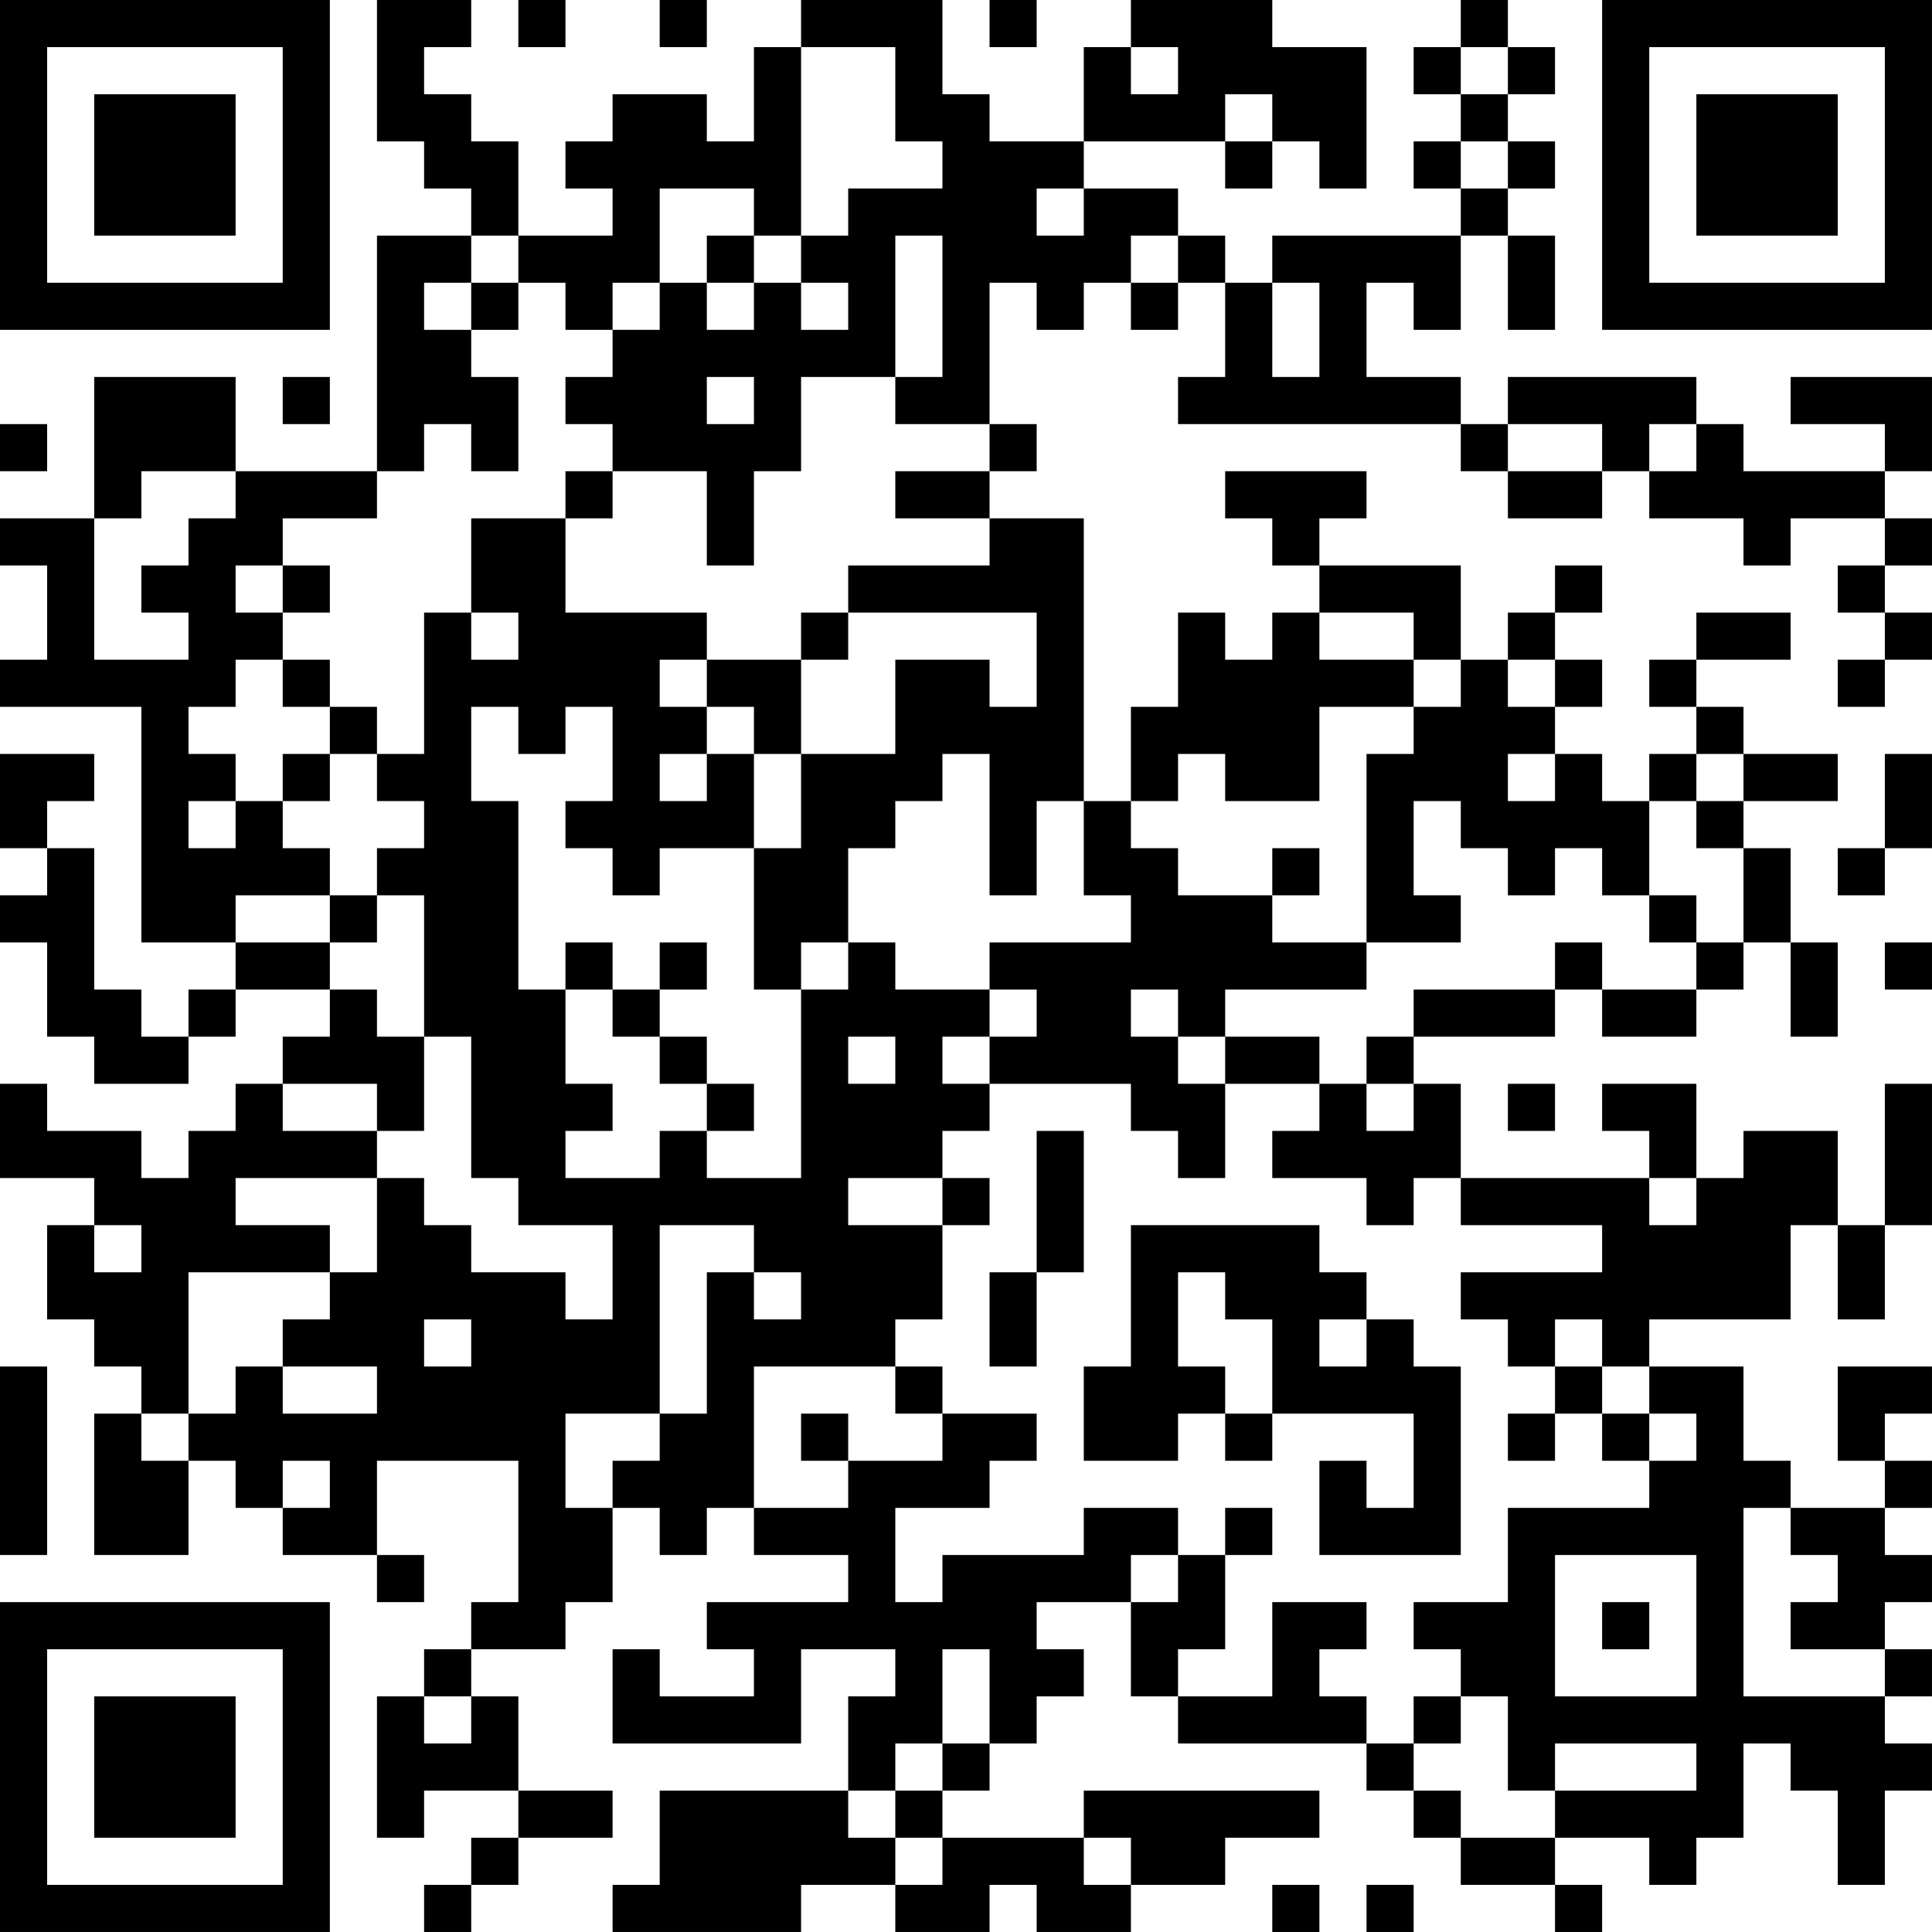 <?xml version="1.0" encoding="UTF-8"?>
<svg xmlns="http://www.w3.org/2000/svg" version="1.1" width="200" height="200" viewBox="0 0 200 200"><rect x="0" y="0" width="200" height="200" fill="#ffffff"/><g transform="scale(4.878)"><g transform="translate(0,0)"><path fill-rule="evenodd" d="M8 0L8 3L9 3L9 4L10 4L10 5L8 5L8 10L5 10L5 8L2 8L2 11L0 11L0 12L1 12L1 14L0 14L0 15L3 15L3 20L5 20L5 21L4 21L4 22L3 22L3 21L2 21L2 18L1 18L1 17L2 17L2 16L0 16L0 18L1 18L1 19L0 19L0 20L1 20L1 22L2 22L2 23L4 23L4 22L5 22L5 21L7 21L7 22L6 22L6 23L5 23L5 24L4 24L4 25L3 25L3 24L1 24L1 23L0 23L0 25L2 25L2 26L1 26L1 28L2 28L2 29L3 29L3 30L2 30L2 33L4 33L4 31L5 31L5 32L6 32L6 33L8 33L8 34L9 34L9 33L8 33L8 31L11 31L11 34L10 34L10 35L9 35L9 36L8 36L8 39L9 39L9 38L11 38L11 39L10 39L10 40L9 40L9 41L10 41L10 40L11 40L11 39L13 39L13 38L11 38L11 36L10 36L10 35L12 35L12 34L13 34L13 32L14 32L14 33L15 33L15 32L16 32L16 33L18 33L18 34L15 34L15 35L16 35L16 36L14 36L14 35L13 35L13 37L17 37L17 35L19 35L19 36L18 36L18 38L14 38L14 40L13 40L13 41L17 41L17 40L19 40L19 41L21 41L21 40L22 40L22 41L24 41L24 40L26 40L26 39L28 39L28 38L23 38L23 39L20 39L20 38L21 38L21 37L22 37L22 36L23 36L23 35L22 35L22 34L24 34L24 36L25 36L25 37L29 37L29 38L30 38L30 39L31 39L31 40L33 40L33 41L34 41L34 40L33 40L33 39L35 39L35 40L36 40L36 39L37 39L37 37L38 37L38 38L39 38L39 40L40 40L40 38L41 38L41 37L40 37L40 36L41 36L41 35L40 35L40 34L41 34L41 33L40 33L40 32L41 32L41 31L40 31L40 30L41 30L41 29L39 29L39 31L40 31L40 32L38 32L38 31L37 31L37 29L35 29L35 28L38 28L38 26L39 26L39 28L40 28L40 26L41 26L41 23L40 23L40 26L39 26L39 24L37 24L37 25L36 25L36 23L34 23L34 24L35 24L35 25L31 25L31 23L30 23L30 22L33 22L33 21L34 21L34 22L36 22L36 21L37 21L37 20L38 20L38 22L39 22L39 20L38 20L38 18L37 18L37 17L39 17L39 16L37 16L37 15L36 15L36 14L38 14L38 13L36 13L36 14L35 14L35 15L36 15L36 16L35 16L35 17L34 17L34 16L33 16L33 15L34 15L34 14L33 14L33 13L34 13L34 12L33 12L33 13L32 13L32 14L31 14L31 12L28 12L28 11L29 11L29 10L26 10L26 11L27 11L27 12L28 12L28 13L27 13L27 14L26 14L26 13L25 13L25 15L24 15L24 17L23 17L23 11L21 11L21 10L22 10L22 9L21 9L21 6L22 6L22 7L23 7L23 6L24 6L24 7L25 7L25 6L26 6L26 8L25 8L25 9L31 9L31 10L32 10L32 11L34 11L34 10L35 10L35 11L37 11L37 12L38 12L38 11L40 11L40 12L39 12L39 13L40 13L40 14L39 14L39 15L40 15L40 14L41 14L41 13L40 13L40 12L41 12L41 11L40 11L40 10L41 10L41 8L38 8L38 9L40 9L40 10L37 10L37 9L36 9L36 8L32 8L32 9L31 9L31 8L29 8L29 6L30 6L30 7L31 7L31 5L32 5L32 7L33 7L33 5L32 5L32 4L33 4L33 3L32 3L32 2L33 2L33 1L32 1L32 0L31 0L31 1L30 1L30 2L31 2L31 3L30 3L30 4L31 4L31 5L27 5L27 6L26 6L26 5L25 5L25 4L23 4L23 3L26 3L26 4L27 4L27 3L28 3L28 4L29 4L29 1L27 1L27 0L24 0L24 1L23 1L23 3L21 3L21 2L20 2L20 0L17 0L17 1L16 1L16 3L15 3L15 2L13 2L13 3L12 3L12 4L13 4L13 5L11 5L11 3L10 3L10 2L9 2L9 1L10 1L10 0ZM11 0L11 1L12 1L12 0ZM14 0L14 1L15 1L15 0ZM21 0L21 1L22 1L22 0ZM17 1L17 5L16 5L16 4L14 4L14 6L13 6L13 7L12 7L12 6L11 6L11 5L10 5L10 6L9 6L9 7L10 7L10 8L11 8L11 10L10 10L10 9L9 9L9 10L8 10L8 11L6 11L6 12L5 12L5 13L6 13L6 14L5 14L5 15L4 15L4 16L5 16L5 17L4 17L4 18L5 18L5 17L6 17L6 18L7 18L7 19L5 19L5 20L7 20L7 21L8 21L8 22L9 22L9 24L8 24L8 23L6 23L6 24L8 24L8 25L5 25L5 26L7 26L7 27L4 27L4 30L3 30L3 31L4 31L4 30L5 30L5 29L6 29L6 30L8 30L8 29L6 29L6 28L7 28L7 27L8 27L8 25L9 25L9 26L10 26L10 27L12 27L12 28L13 28L13 26L11 26L11 25L10 25L10 22L9 22L9 19L8 19L8 18L9 18L9 17L8 17L8 16L9 16L9 13L10 13L10 14L11 14L11 13L10 13L10 11L12 11L12 13L15 13L15 14L14 14L14 15L15 15L15 16L14 16L14 17L15 17L15 16L16 16L16 18L14 18L14 19L13 19L13 18L12 18L12 17L13 17L13 15L12 15L12 16L11 16L11 15L10 15L10 17L11 17L11 21L12 21L12 23L13 23L13 24L12 24L12 25L14 25L14 24L15 24L15 25L17 25L17 21L18 21L18 20L19 20L19 21L21 21L21 22L20 22L20 23L21 23L21 24L20 24L20 25L18 25L18 26L20 26L20 28L19 28L19 29L16 29L16 32L18 32L18 31L20 31L20 30L22 30L22 31L21 31L21 32L19 32L19 34L20 34L20 33L23 33L23 32L25 32L25 33L24 33L24 34L25 34L25 33L26 33L26 35L25 35L25 36L27 36L27 34L29 34L29 35L28 35L28 36L29 36L29 37L30 37L30 38L31 38L31 39L33 39L33 38L36 38L36 37L33 37L33 38L32 38L32 36L31 36L31 35L30 35L30 34L32 34L32 32L35 32L35 31L36 31L36 30L35 30L35 29L34 29L34 28L33 28L33 29L32 29L32 28L31 28L31 27L34 27L34 26L31 26L31 25L30 25L30 26L29 26L29 25L27 25L27 24L28 24L28 23L29 23L29 24L30 24L30 23L29 23L29 22L30 22L30 21L33 21L33 20L34 20L34 21L36 21L36 20L37 20L37 18L36 18L36 17L37 17L37 16L36 16L36 17L35 17L35 19L34 19L34 18L33 18L33 19L32 19L32 18L31 18L31 17L30 17L30 19L31 19L31 20L29 20L29 16L30 16L30 15L31 15L31 14L30 14L30 13L28 13L28 14L30 14L30 15L28 15L28 17L26 17L26 16L25 16L25 17L24 17L24 18L25 18L25 19L27 19L27 20L29 20L29 21L26 21L26 22L25 22L25 21L24 21L24 22L25 22L25 23L26 23L26 25L25 25L25 24L24 24L24 23L21 23L21 22L22 22L22 21L21 21L21 20L24 20L24 19L23 19L23 17L22 17L22 19L21 19L21 16L20 16L20 17L19 17L19 18L18 18L18 20L17 20L17 21L16 21L16 18L17 18L17 16L19 16L19 14L21 14L21 15L22 15L22 13L18 13L18 12L21 12L21 11L19 11L19 10L21 10L21 9L19 9L19 8L20 8L20 5L19 5L19 8L17 8L17 10L16 10L16 12L15 12L15 10L13 10L13 9L12 9L12 8L13 8L13 7L14 7L14 6L15 6L15 7L16 7L16 6L17 6L17 7L18 7L18 6L17 6L17 5L18 5L18 4L20 4L20 3L19 3L19 1ZM24 1L24 2L25 2L25 1ZM31 1L31 2L32 2L32 1ZM26 2L26 3L27 3L27 2ZM31 3L31 4L32 4L32 3ZM22 4L22 5L23 5L23 4ZM15 5L15 6L16 6L16 5ZM24 5L24 6L25 6L25 5ZM10 6L10 7L11 7L11 6ZM27 6L27 8L28 8L28 6ZM6 8L6 9L7 9L7 8ZM15 8L15 9L16 9L16 8ZM0 9L0 10L1 10L1 9ZM32 9L32 10L34 10L34 9ZM35 9L35 10L36 10L36 9ZM3 10L3 11L2 11L2 14L4 14L4 13L3 13L3 12L4 12L4 11L5 11L5 10ZM12 10L12 11L13 11L13 10ZM6 12L6 13L7 13L7 12ZM17 13L17 14L15 14L15 15L16 15L16 16L17 16L17 14L18 14L18 13ZM6 14L6 15L7 15L7 16L6 16L6 17L7 17L7 16L8 16L8 15L7 15L7 14ZM32 14L32 15L33 15L33 14ZM32 16L32 17L33 17L33 16ZM40 16L40 18L39 18L39 19L40 19L40 18L41 18L41 16ZM27 18L27 19L28 19L28 18ZM7 19L7 20L8 20L8 19ZM35 19L35 20L36 20L36 19ZM12 20L12 21L13 21L13 22L14 22L14 23L15 23L15 24L16 24L16 23L15 23L15 22L14 22L14 21L15 21L15 20L14 20L14 21L13 21L13 20ZM40 20L40 21L41 21L41 20ZM18 22L18 23L19 23L19 22ZM26 22L26 23L28 23L28 22ZM32 23L32 24L33 24L33 23ZM22 24L22 27L21 27L21 29L22 29L22 27L23 27L23 24ZM20 25L20 26L21 26L21 25ZM35 25L35 26L36 26L36 25ZM2 26L2 27L3 27L3 26ZM14 26L14 30L12 30L12 32L13 32L13 31L14 31L14 30L15 30L15 27L16 27L16 28L17 28L17 27L16 27L16 26ZM24 26L24 29L23 29L23 31L25 31L25 30L26 30L26 31L27 31L27 30L30 30L30 32L29 32L29 31L28 31L28 33L31 33L31 29L30 29L30 28L29 28L29 27L28 27L28 26ZM25 27L25 29L26 29L26 30L27 30L27 28L26 28L26 27ZM9 28L9 29L10 29L10 28ZM28 28L28 29L29 29L29 28ZM0 29L0 33L1 33L1 29ZM19 29L19 30L20 30L20 29ZM33 29L33 30L32 30L32 31L33 31L33 30L34 30L34 31L35 31L35 30L34 30L34 29ZM17 30L17 31L18 31L18 30ZM6 31L6 32L7 32L7 31ZM26 32L26 33L27 33L27 32ZM37 32L37 36L40 36L40 35L38 35L38 34L39 34L39 33L38 33L38 32ZM33 33L33 36L36 36L36 33ZM34 34L34 35L35 35L35 34ZM20 35L20 37L19 37L19 38L18 38L18 39L19 39L19 40L20 40L20 39L19 39L19 38L20 38L20 37L21 37L21 35ZM9 36L9 37L10 37L10 36ZM30 36L30 37L31 37L31 36ZM23 39L23 40L24 40L24 39ZM27 40L27 41L28 41L28 40ZM29 40L29 41L30 41L30 40ZM0 0L0 7L7 7L7 0ZM1 1L1 6L6 6L6 1ZM2 2L2 5L5 5L5 2ZM34 0L34 7L41 7L41 0ZM35 1L35 6L40 6L40 1ZM36 2L36 5L39 5L39 2ZM0 34L0 41L7 41L7 34ZM1 35L1 40L6 40L6 35ZM2 36L2 39L5 39L5 36Z" fill="#000000"/></g></g></svg>
